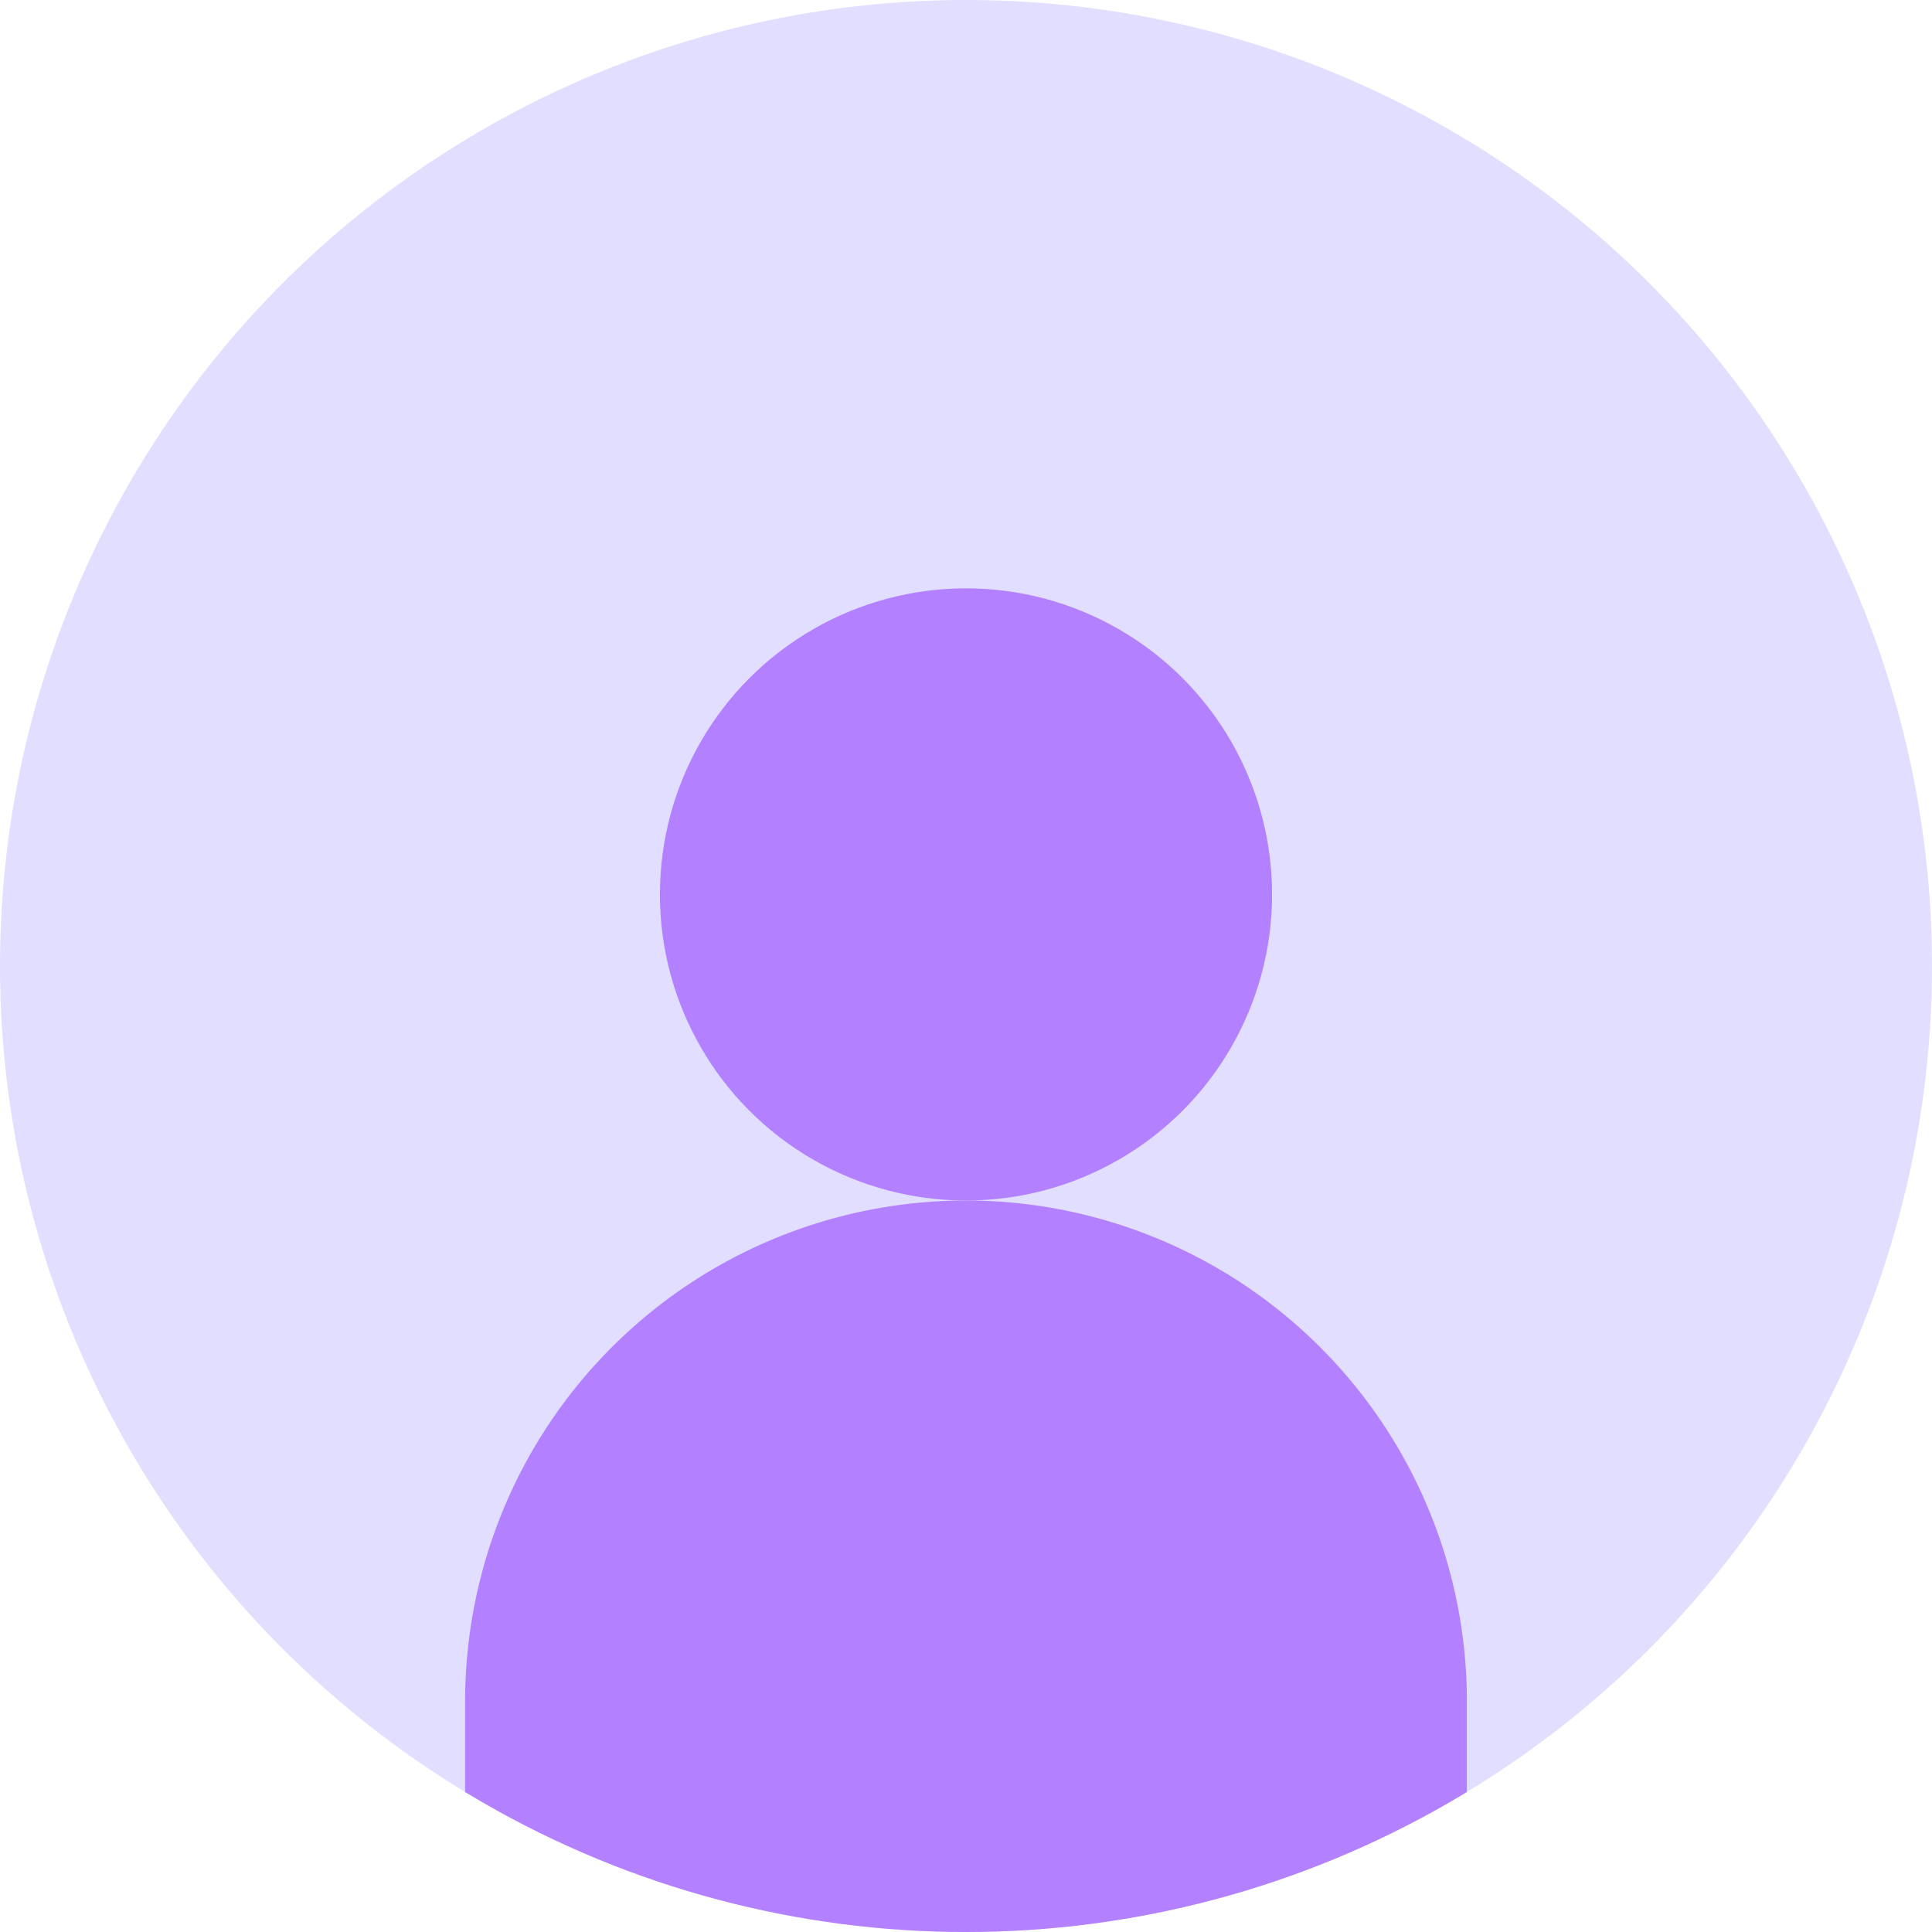 <svg xmlns="http://www.w3.org/2000/svg" xmlns:xlink="http://www.w3.org/1999/xlink" width="35.606" height="35.606" viewBox="0 0 35.606 35.606">
  <defs>
    <clipPath id="clip-path">
      <circle id="Ellipse_99" data-name="Ellipse 99" cx="17.803" cy="17.803" r="17.803" transform="translate(3625.524 1705.431)" fill="none"/>
    </clipPath>
  </defs>
  <g id="Group_4733" data-name="Group 4733" transform="translate(-3625.524 -1705.431)">
    <circle id="Ellipse_97" data-name="Ellipse 97" cx="17.803" cy="17.803" r="17.803" transform="translate(3625.524 1705.431)" fill="#e1deff"/>
    <circle id="Ellipse_98" data-name="Ellipse 98" cx="5.641" cy="5.641" r="5.641" transform="translate(3637.686 1716.274)" fill="#b380ff"/>
    <g id="Group_1869" data-name="Group 1869">
      <g id="Group_1868" data-name="Group 1868" clip-path="url(#clip-path)">
        <path id="Path_1224" data-name="Path 1224" d="M3646.993,1746.018h-7.333a5.564,5.564,0,0,1-5.564-5.564v-3.667a9.231,9.231,0,0,1,9.231-9.231h0a9.231,9.231,0,0,1,9.231,9.231v3.667A5.564,5.564,0,0,1,3646.993,1746.018Z" fill="#b380ff"/>
      </g>
    </g>
  </g>
</svg>

